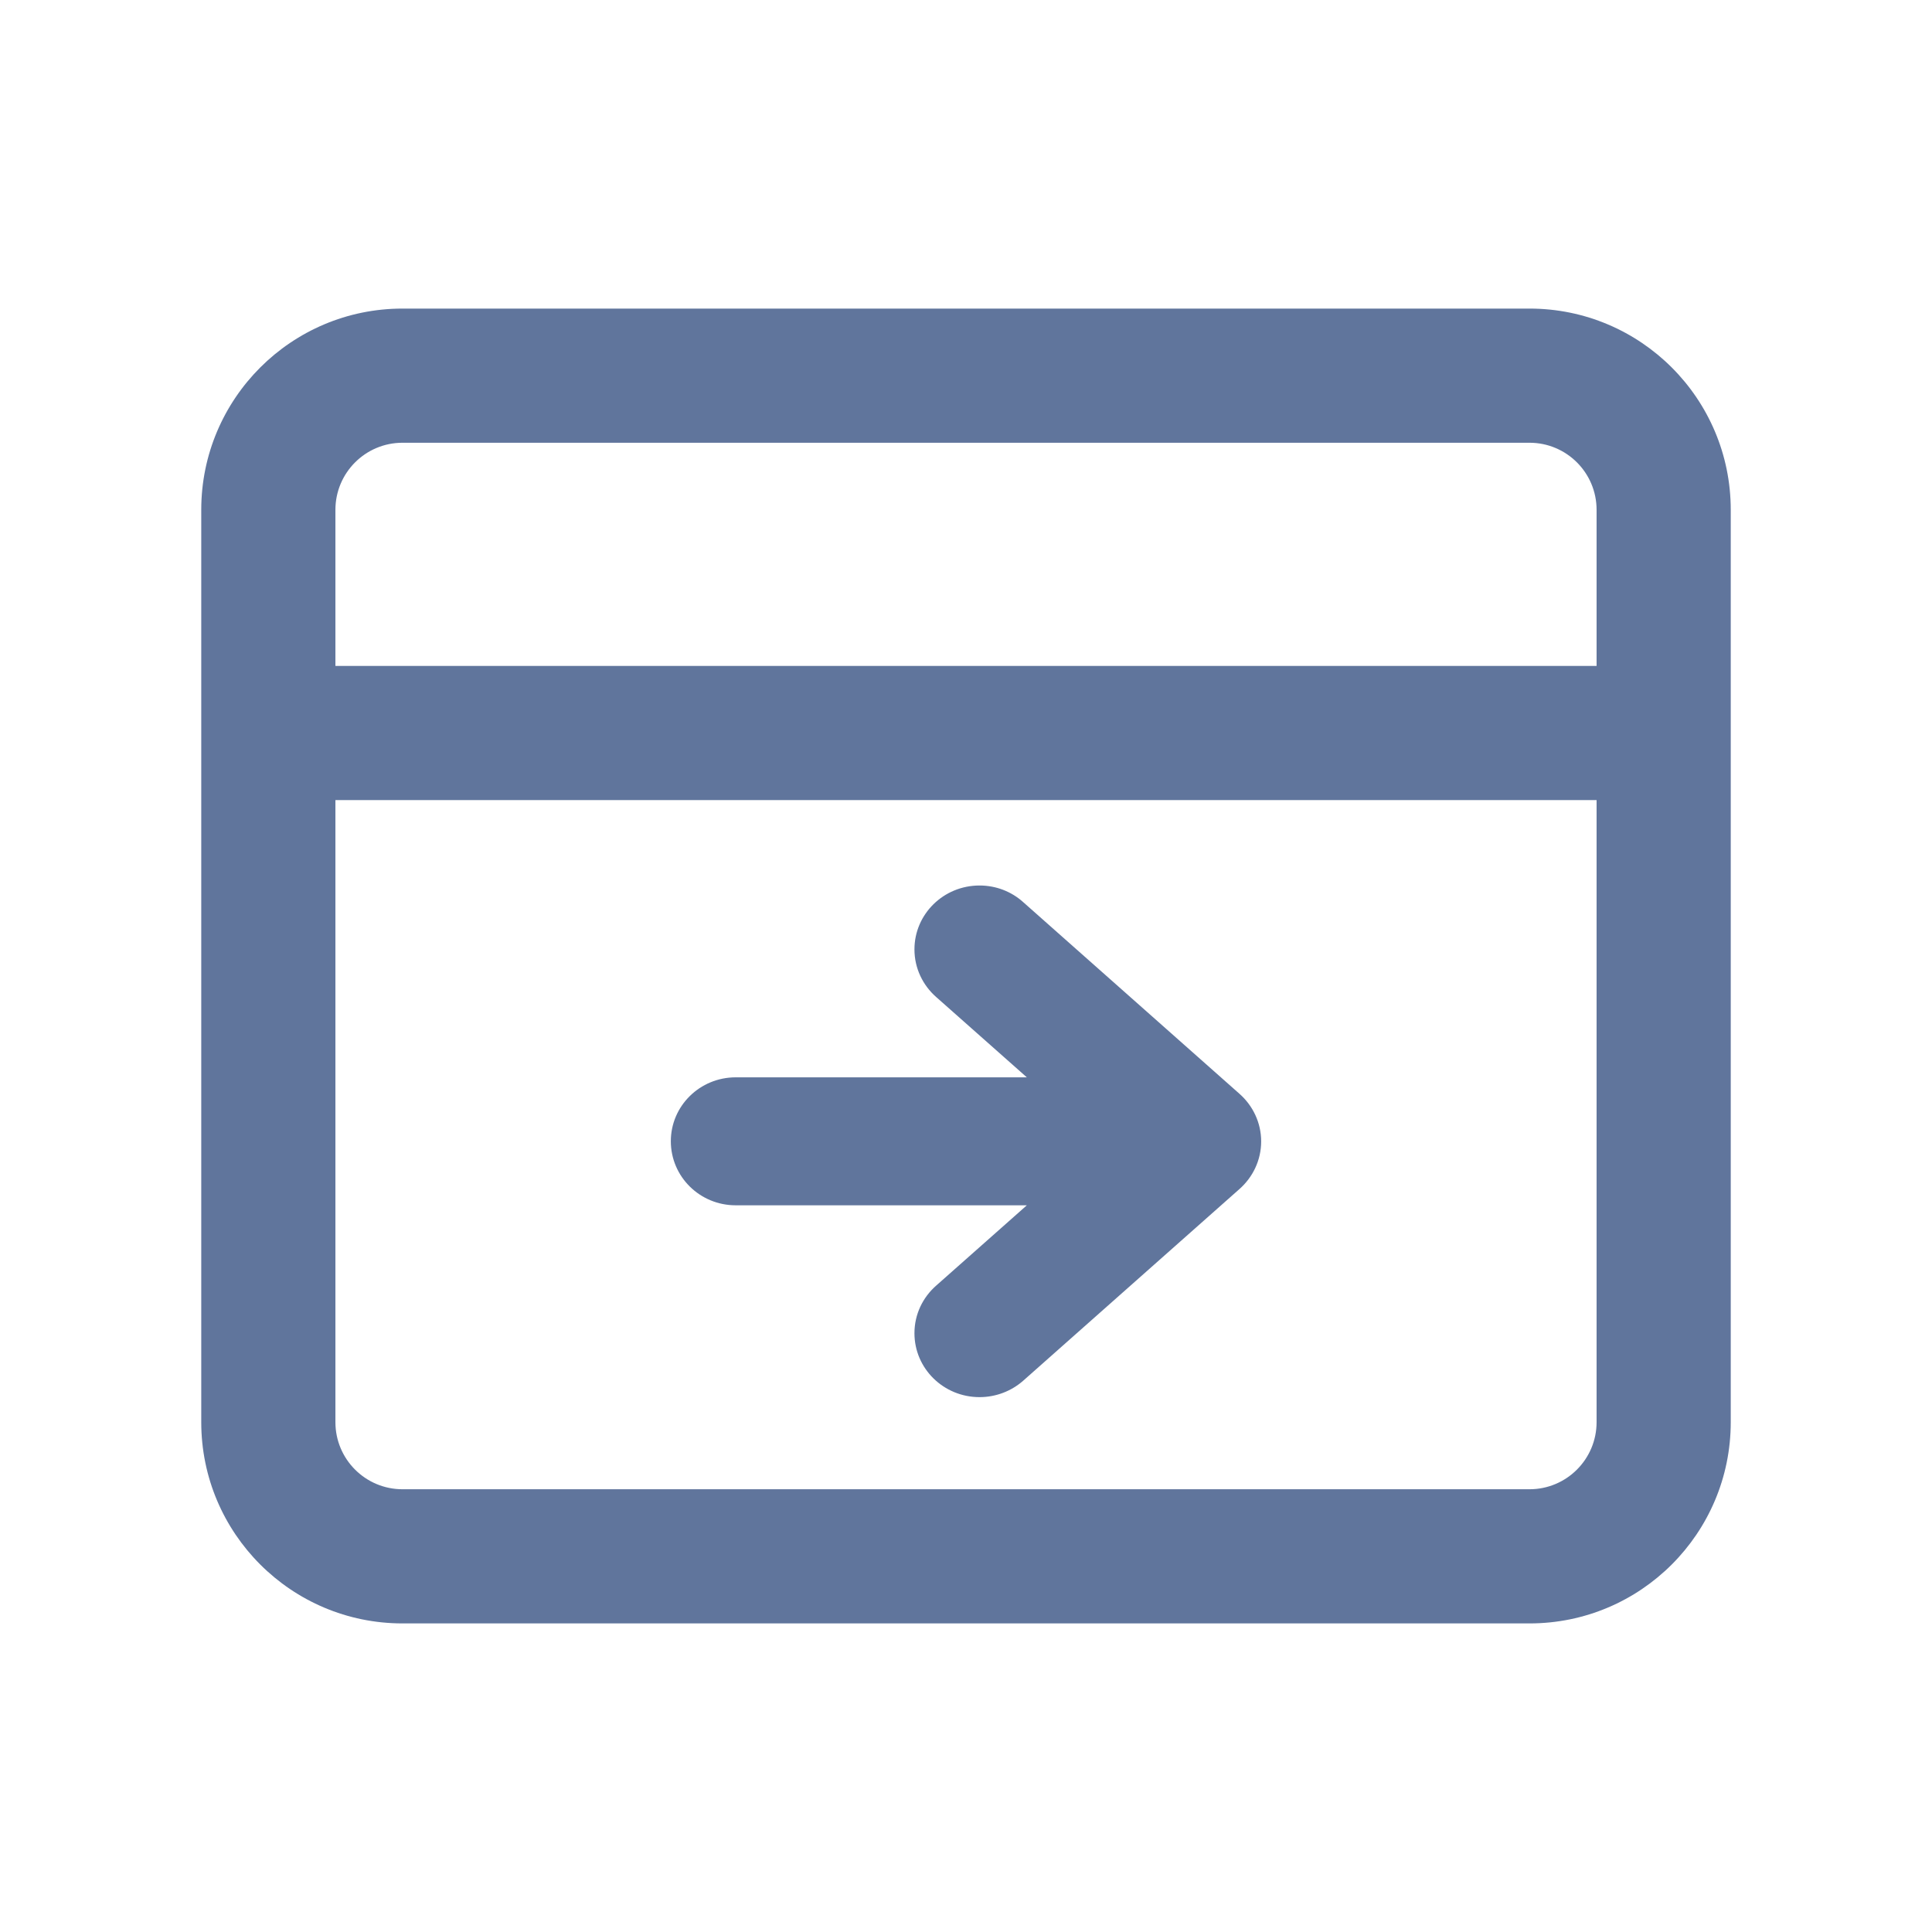 <?xml version="1.0" encoding="UTF-8"?>
<svg width="72px" height="72px" viewBox="0 0 72 72" version="1.1" xmlns="http://www.w3.org/2000/svg" xmlns:xlink="http://www.w3.org/1999/xlink">
    <!-- Generator: Sketch 63.1 (92452) - https://sketch.com -->
    <title>转存处理</title>
    <desc>Created with Sketch.</desc>
    <g id="转存处理" stroke="none" stroke-width="1" fill="none" fill-rule="evenodd">
        <path d="M15,11.5 L57,11.5 C61.142,11.5 64.5,14.858 64.5,19 L64.5,53 C64.5,57.142 61.142,60.5 57,60.5 L15,60.5 C10.858,60.5 7.5,57.142 7.5,53 L7.5,19 C7.5,14.858 10.858,11.5 15,11.5 Z M15,16.5 C13.619,16.5 12.5,17.619 12.5,19 L12.5,53 C12.5,54.381 13.619,55.5 15,55.5 L57,55.5 C58.381,55.5 59.5,54.381 59.5,53 L59.5,19 C59.5,17.619 58.381,16.5 57,16.5 L15,16.5 Z" id="Rectangle-5" fill="#60759C" fill-rule="nonzero"></path>
        <polygon id="路径-11" fill="#60759C" fill-rule="nonzero" points="12 29.817 59.591 29.817 59.591 24.817 12 24.817"></polygon>
        <path d="M47,42.537 C47,43.239 46.686,43.875 46.192,44.311 L38.125,51.461 C37.695,51.837 37.125,52.067 36.504,52.067 C35.164,52.067 34.079,51.002 34.079,49.686 C34.079,48.976 34.392,48.348 34.887,47.912 L38.267,44.918 L27.418,44.918 C26.082,44.918 25,43.853 25,42.53 C25,41.214 26.082,40.149 27.418,40.149 L38.267,40.149 L34.887,37.155 C34.392,36.719 34.079,36.086 34.079,35.381 C34.079,34.065 35.164,33 36.504,33 C37.125,33 37.695,33.229 38.125,33.614 L46.192,40.763 C46.686,41.199 47,41.835 47,42.537" id="路径" fill="#60759C"></path>
    </g>
</svg>